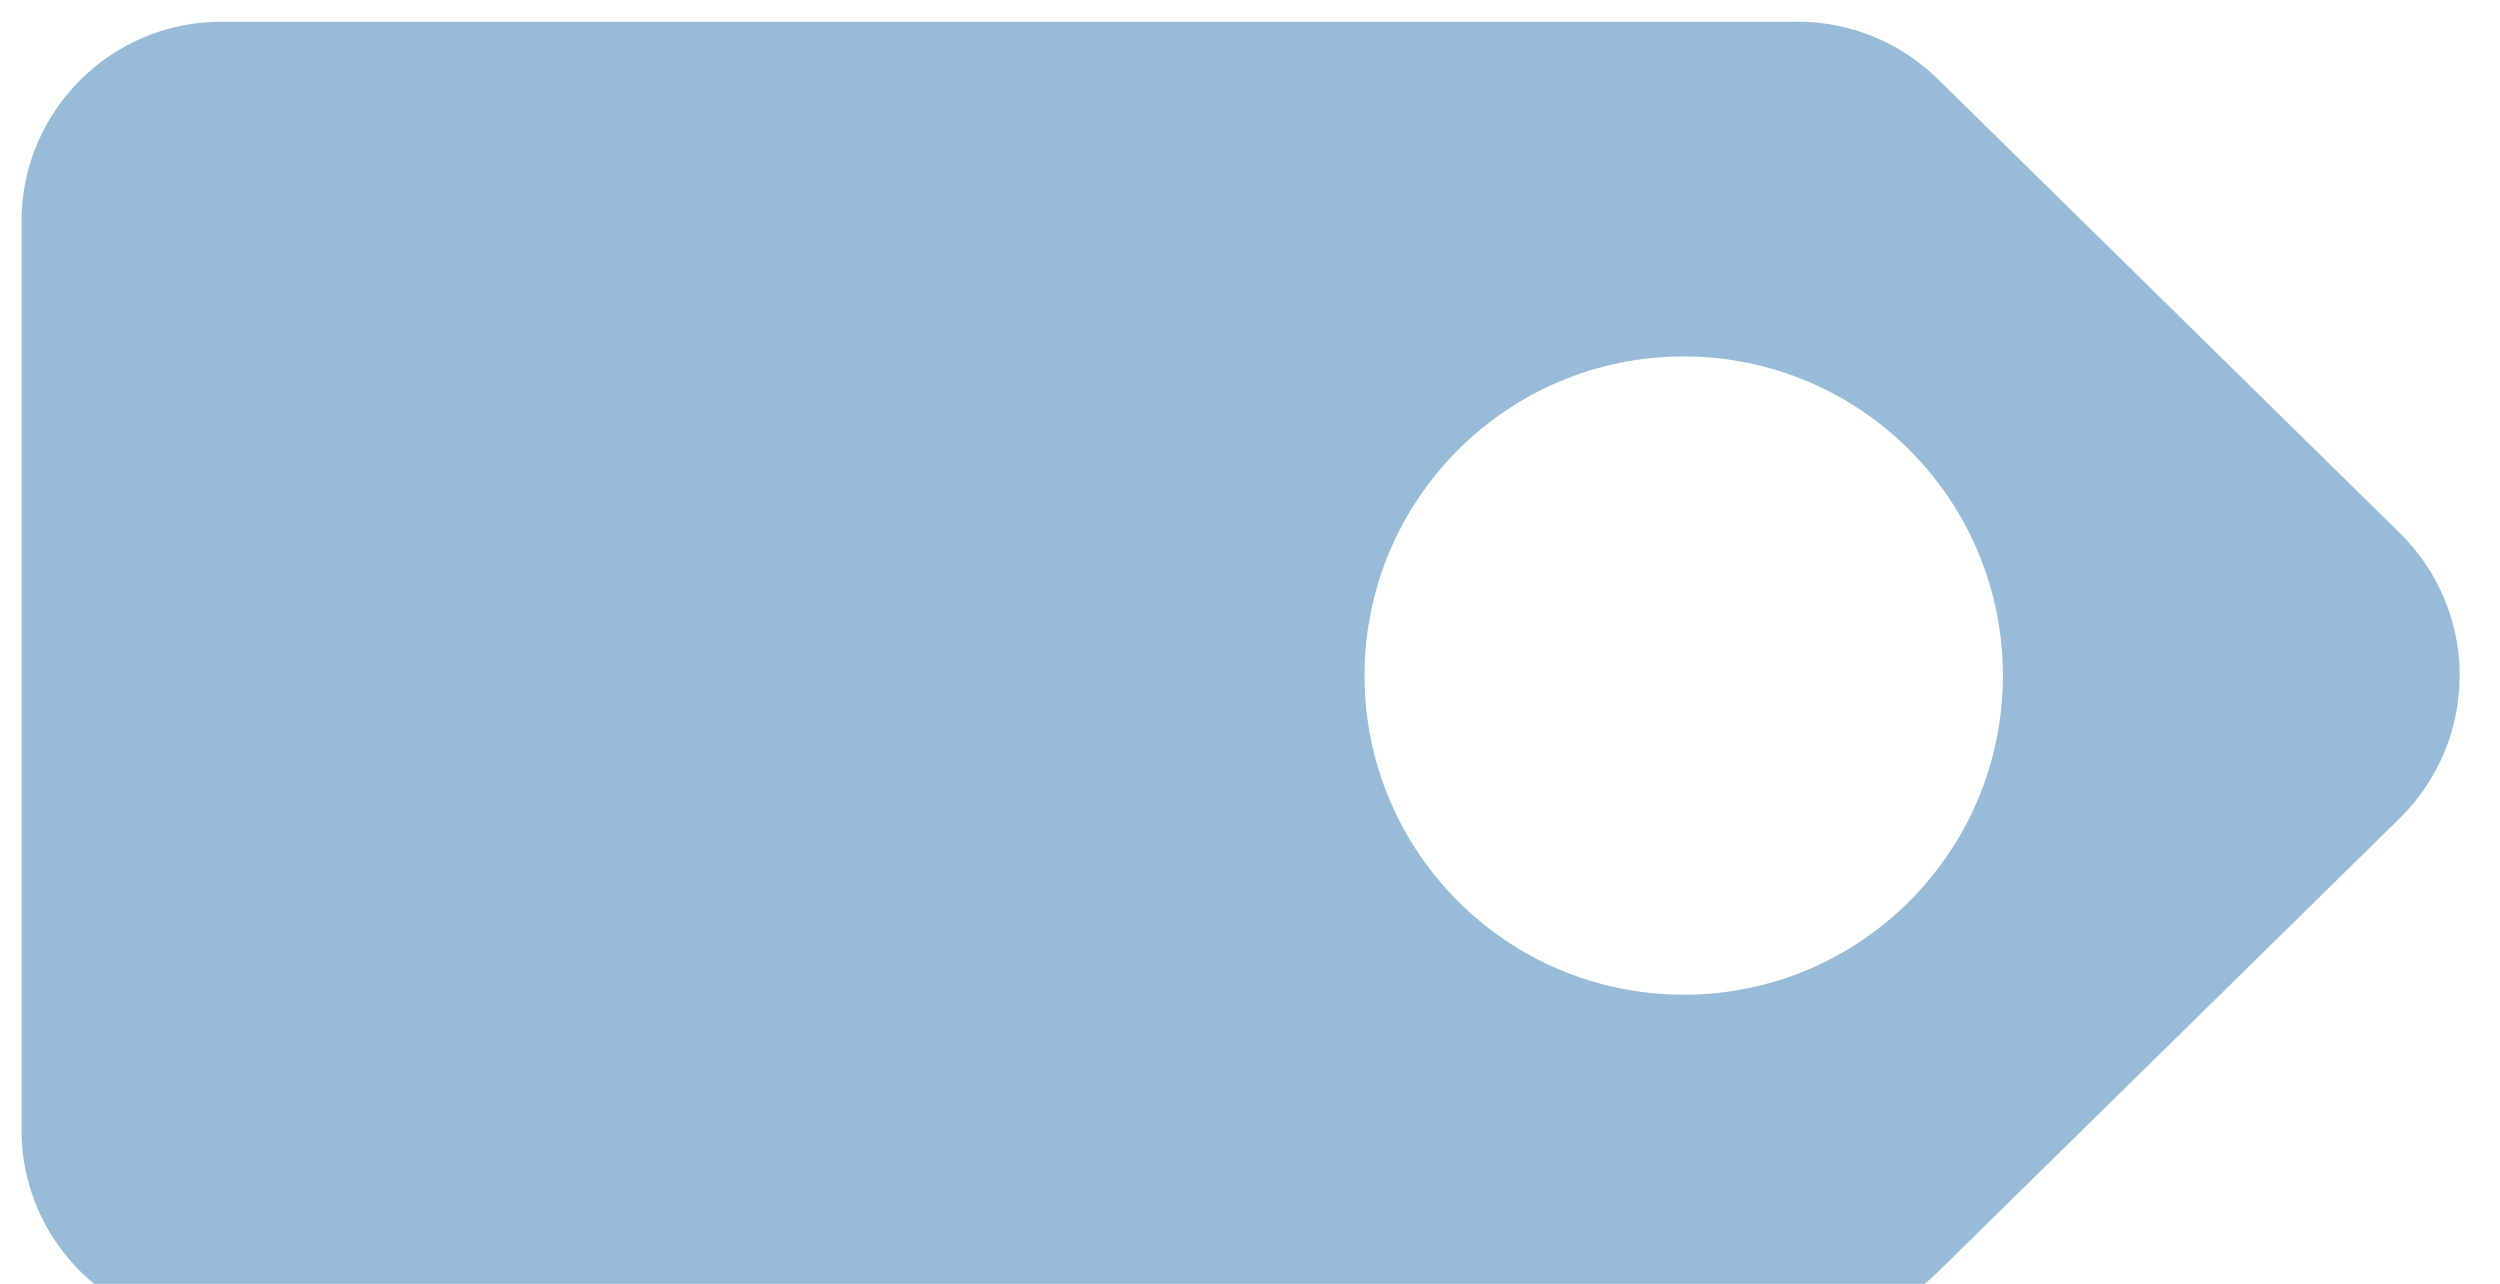 <svg width="37" height="19" xmlns="http://www.w3.org/2000/svg">
 <g>
  <title>background</title>
  <rect x="-1" y="-1" width="39" height="21" id="canvas_background" fill="none"/>
 </g>

 <g>
  <title>Layer 1</title>
  <path d="m30.133,25.135c0.563,-0.561 0.873,-1.324 0.867,-2.119l-0.084,-9.587c-0.007,-0.776 -0.317,-1.519 -0.867,-2.067l-16.496,-16.496c-1.155,-1.156 -3.028,-1.156 -4.184,0l-9.503,9.503c-1.156,1.155 -1.156,3.028 0,4.183l16.495,16.497c0.548,0.548 1.291,0.86 2.067,0.865l9.588,0.085c0.792,0.007 1.557,-0.305 2.117,-0.865l0,0.001zm-11.457,-4.782c-1.847,-1.845 -1.847,-4.835 -0.003,-6.68c1.845,-1.845 4.836,-1.845 6.681,0c1.844,1.845 1.844,4.835 0,6.68c-1.845,1.844 -4.836,1.844 -6.679,0l0.001,0z" id="svg_1" transform="rotate(-45 15,9.999) " fill="#99bbda"/>
 </g>
</svg>